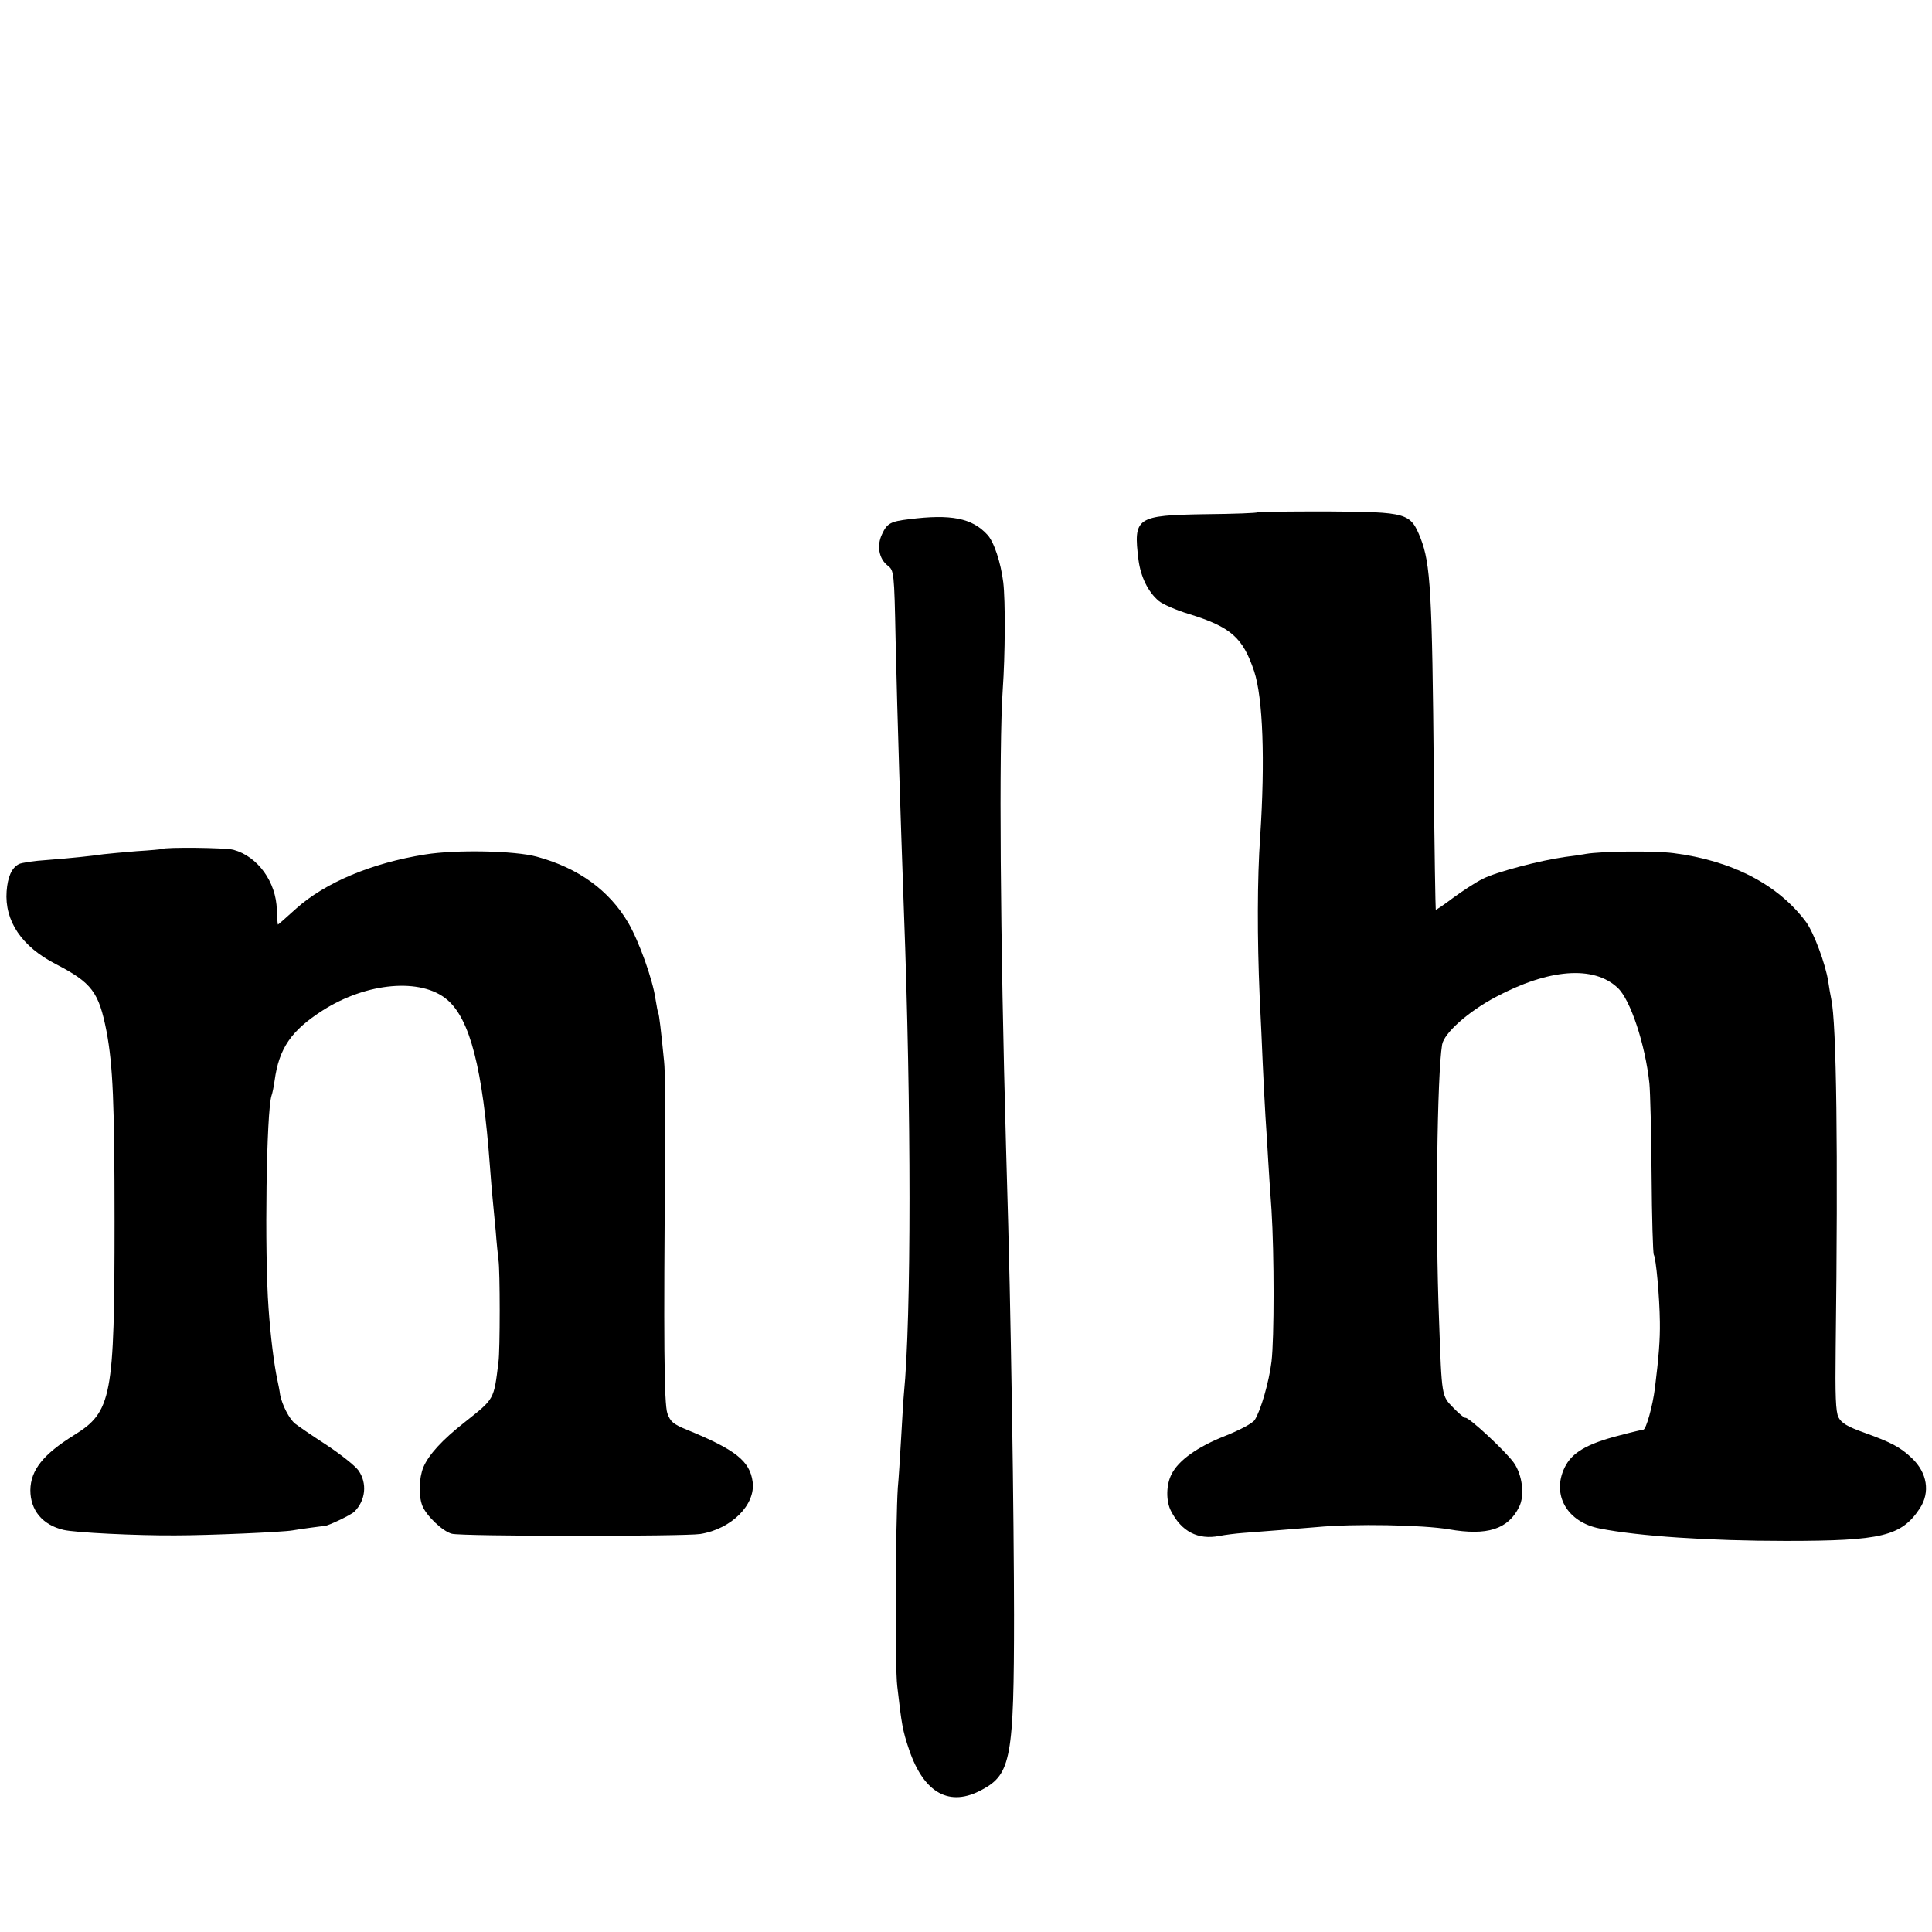 <?xml version="1.0" standalone="no"?>
<!DOCTYPE svg PUBLIC "-//W3C//DTD SVG 20010904//EN"
 "http://www.w3.org/TR/2001/REC-SVG-20010904/DTD/svg10.dtd">
<svg version="1.0" xmlns="http://www.w3.org/2000/svg"
 width="700pt" height="700pt" viewBox="0 0 700 700"
 preserveAspectRatio="xMidYMid meet">
<g transform="translate(0,700) scale(0.1,-0.1)"
fill="#000000" stroke="none">
<path d="M4557 5144 c-2 -3 -87 -6 -188 -7 -253 -4 -263 -11 -244 -166 8 -60
34 -115 73 -148 14 -12 64 -34 111 -48 151 -47 194 -85 235 -207 32 -97 40
-322 22 -598 -11 -155 -11 -371 -2 -580 4 -80 9 -188 11 -240 2 -52 7 -140 10
-195 4 -55 8 -127 10 -160 2 -33 7 -114 12 -180 10 -160 10 -463 0 -548 -9
-74 -39 -178 -61 -212 -8 -12 -55 -37 -108 -58 -99 -39 -168 -88 -193 -138
-20 -38 -21 -98 -2 -134 38 -74 97 -105 175 -90 20 4 60 9 87 11 103 8 183 14
265 21 137 13 387 8 480 -8 138 -24 214 0 254 81 21 41 12 116 -19 160 -28 40
-164 167 -176 163 -3 -1 -23 15 -43 36 -43 44 -42 38 -52 316 -14 353 -7 891
11 1000 7 42 95 120 193 172 193 103 356 116 443 34 46 -42 100 -205 115 -346
3 -30 7 -180 8 -333 1 -153 5 -283 8 -288 8 -13 21 -153 22 -244 1 -64 -4
-127 -18 -240 -8 -64 -32 -150 -42 -150 -3 0 -42 -9 -87 -21 -117 -30 -172
-62 -198 -116 -48 -99 9 -198 127 -221 140 -28 399 -45 674 -45 348 0 419 17
486 118 38 58 27 129 -29 182 -42 40 -75 57 -172 92 -62 22 -83 35 -94 56 -10
21 -12 78 -10 249 9 724 3 1178 -16 1266 -3 14 -8 43 -11 64 -10 64 -52 176
-80 215 -101 136 -269 223 -481 250 -71 9 -260 7 -318 -3 -16 -3 -50 -8 -75
-11 -88 -12 -251 -55 -297 -79 -27 -13 -75 -45 -108 -69 -33 -25 -61 -44 -63
-43 -1 2 -5 221 -7 487 -6 667 -12 766 -48 859 -37 92 -46 95 -339 97 -136 0
-249 -1 -251 -3z"/>
<path d="M3295 5119 c-68 -8 -81 -15 -99 -54 -20 -41 -12 -89 20 -114 23 -18
24 -21 29 -272 7 -304 17 -612 30 -979 27 -717 27 -1476 0 -1750 -2 -19 -6
-91 -10 -160 -4 -69 -9 -150 -12 -180 -8 -120 -11 -650 -2 -720 16 -139 19
-159 43 -230 54 -158 147 -209 265 -144 104 56 115 116 115 634 0 146 -3 468
-7 715 -7 412 -9 535 -22 980 -21 752 -26 1455 -12 1655 9 128 10 322 2 390
-9 73 -34 148 -58 173 -55 60 -132 75 -282 56z"/>
<path d="M587 3924 c-1 -1 -42 -5 -92 -8 -49 -4 -103 -9 -120 -11 -49 -7 -115
-14 -205 -21 -47 -3 -93 -10 -102 -15 -26 -14 -40 -46 -44 -98 -8 -108 55
-201 178 -264 131 -68 156 -101 184 -244 23 -123 29 -260 29 -688 0 -639 -10
-690 -147 -775 -111 -69 -157 -126 -158 -199 0 -73 44 -126 120 -144 41 -10
266 -21 405 -20 123 0 390 12 424 18 28 5 111 16 116 16 11 -1 97 40 109 52
41 41 47 103 15 149 -12 17 -65 59 -118 94 -53 34 -103 69 -112 76 -21 17 -47
68 -54 104 -2 16 -7 40 -10 54 -12 55 -25 160 -32 260 -15 204 -8 715 11 771
3 8 8 32 11 54 16 117 60 181 174 254 160 102 357 119 451 39 83 -70 129 -250
155 -603 3 -44 8 -98 10 -120 2 -22 7 -74 11 -115 3 -41 8 -88 10 -105 6 -37
6 -329 0 -370 -17 -138 -14 -132 -121 -217 -83 -65 -132 -119 -151 -164 -16
-39 -18 -102 -4 -139 14 -36 73 -93 107 -102 34 -10 841 -10 900 -1 113 18
201 106 190 189 -10 76 -63 117 -239 189 -49 20 -59 29 -70 59 -12 36 -14 264
-8 936 1 154 0 307 -4 340 -11 112 -18 170 -21 175 -2 3 -6 26 -10 50 -10 71
-60 210 -99 277 -69 117 -180 198 -331 239 -80 22 -294 26 -405 8 -194 -31
-362 -102 -467 -196 -35 -32 -65 -58 -66 -58 -1 0 -3 24 -4 53 -2 101 -69 194
-157 218 -29 8 -250 10 -259 3z"/>
</g>
</svg>
